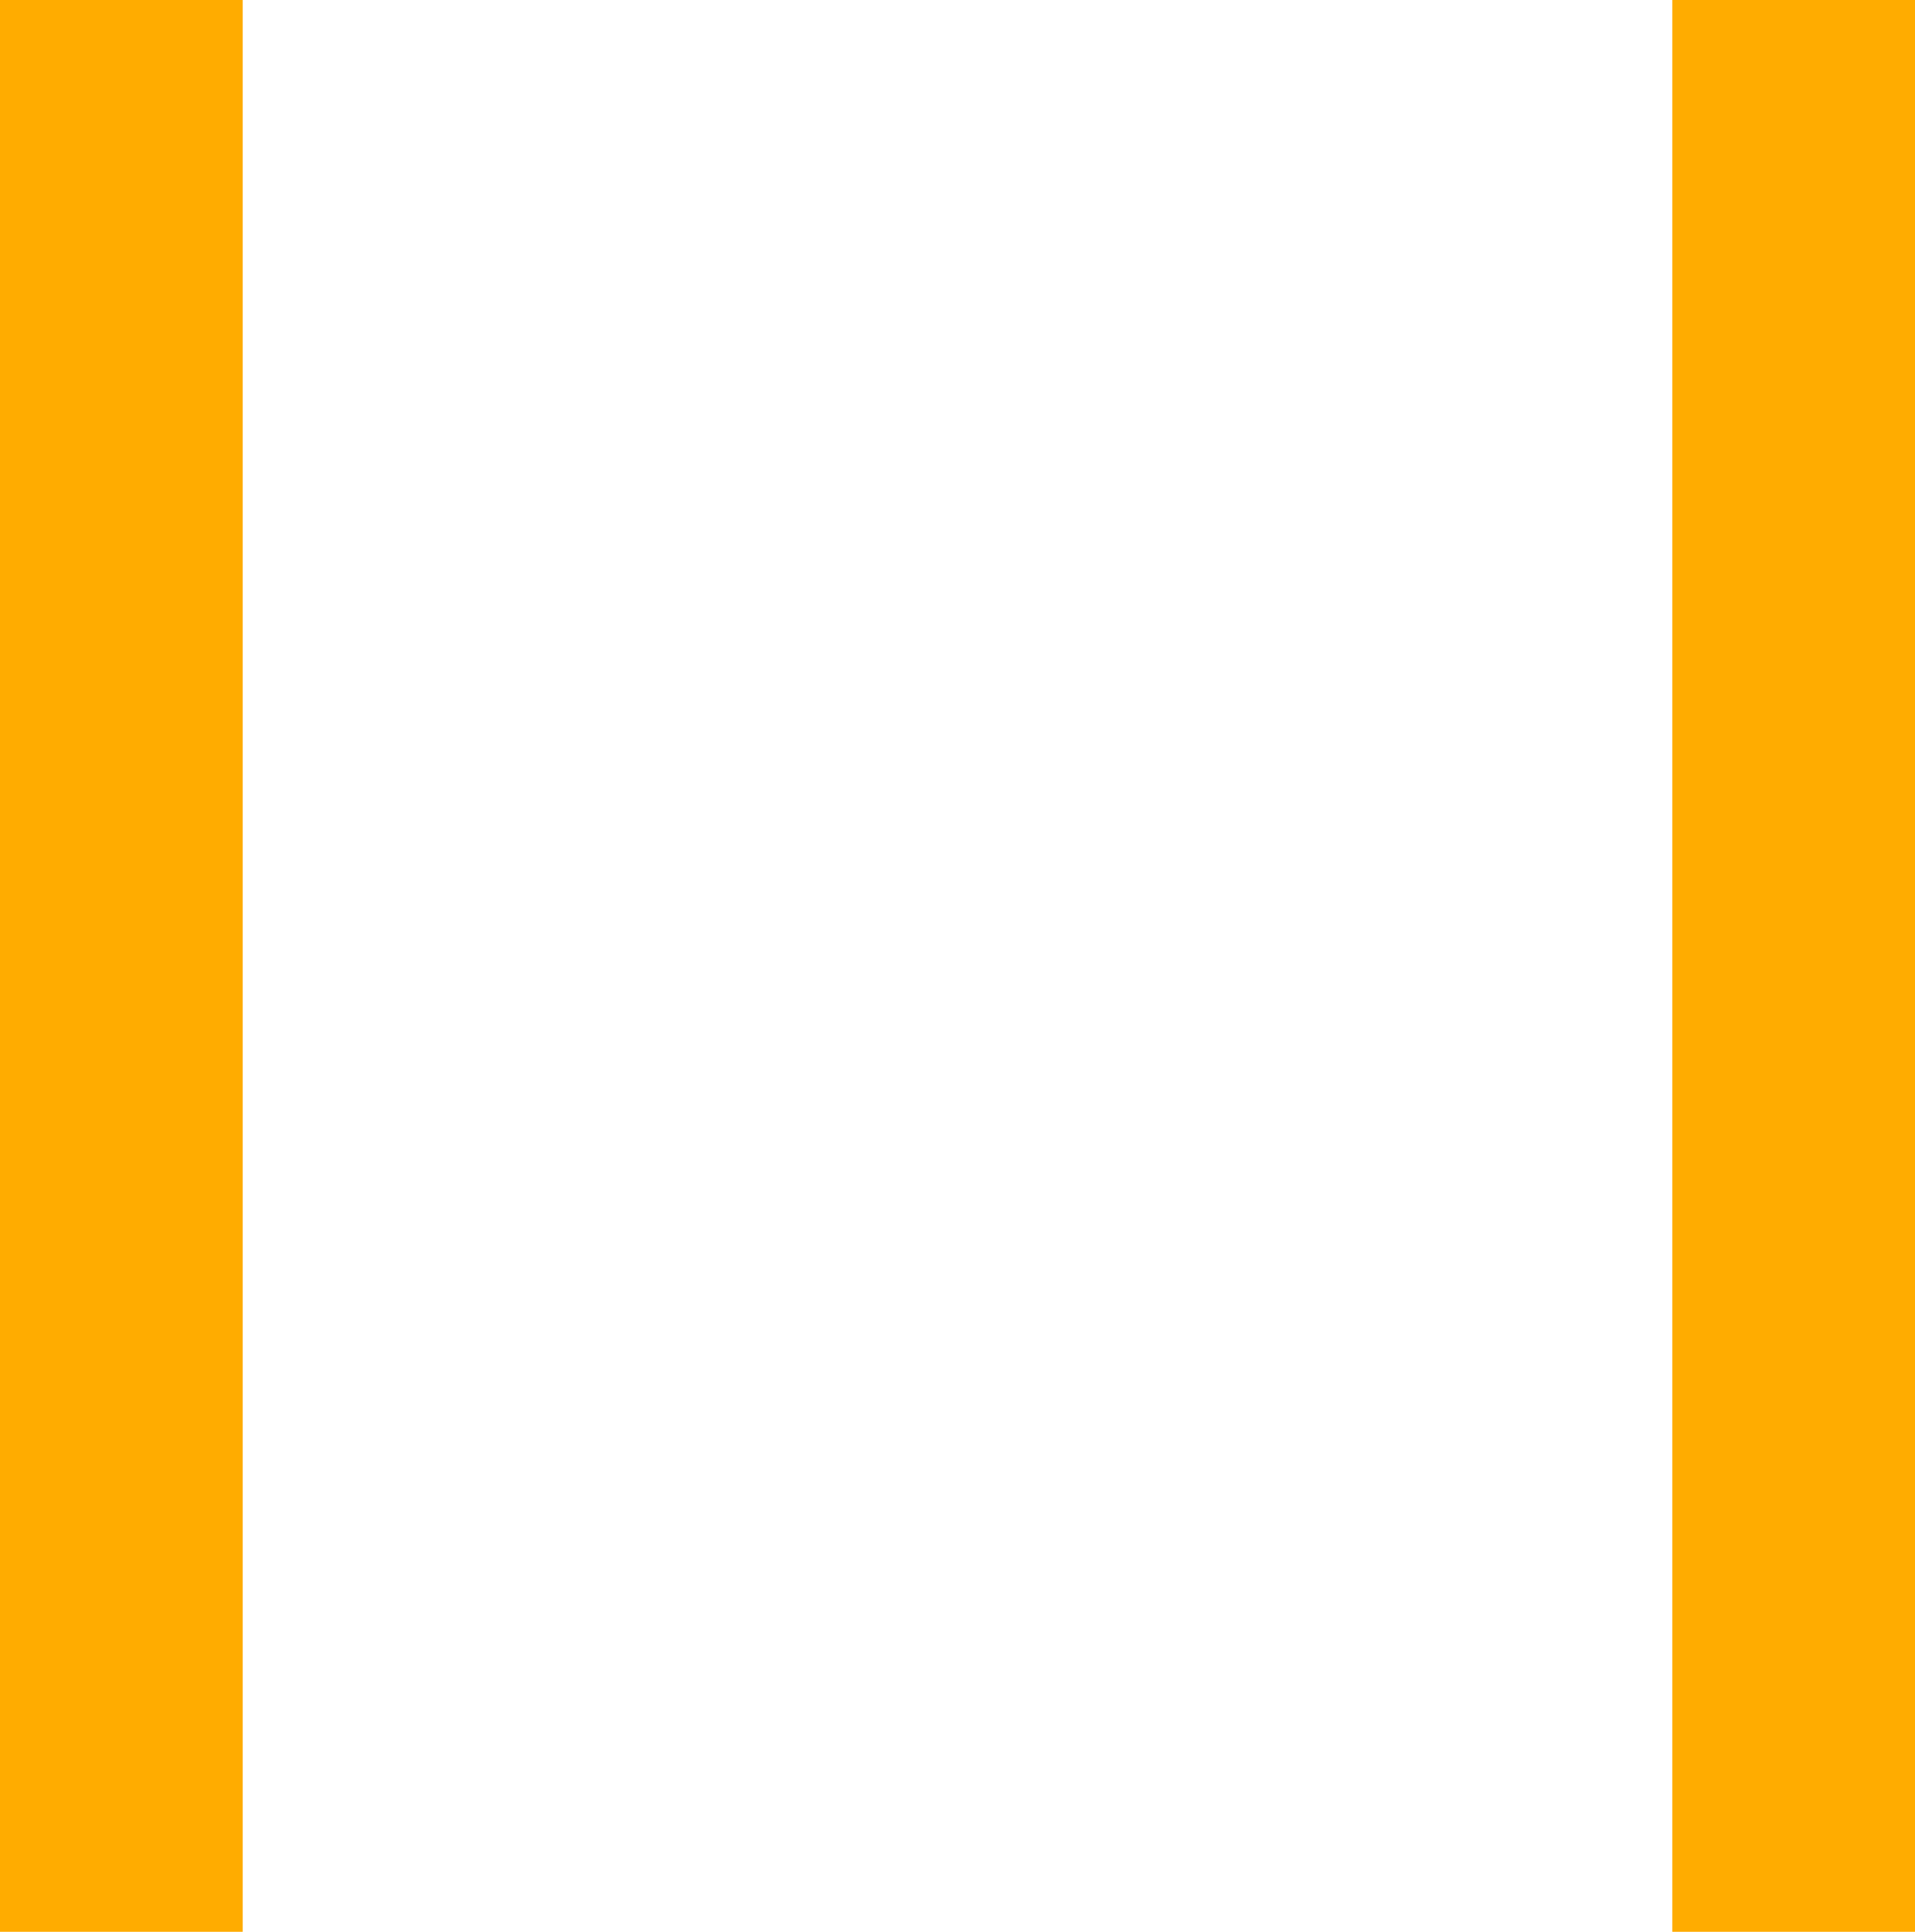 <svg width="1152" height="1162" viewBox="0 0 1152 1162" fill="none" xmlns="http://www.w3.org/2000/svg">
<rect width="1152" height="1162" fill="white"/>
<rect width="146" height="1162" fill="#FFAC00"/>
<rect x="1006" width="146" height="1162" fill="#FFAC00"/>
</svg>
